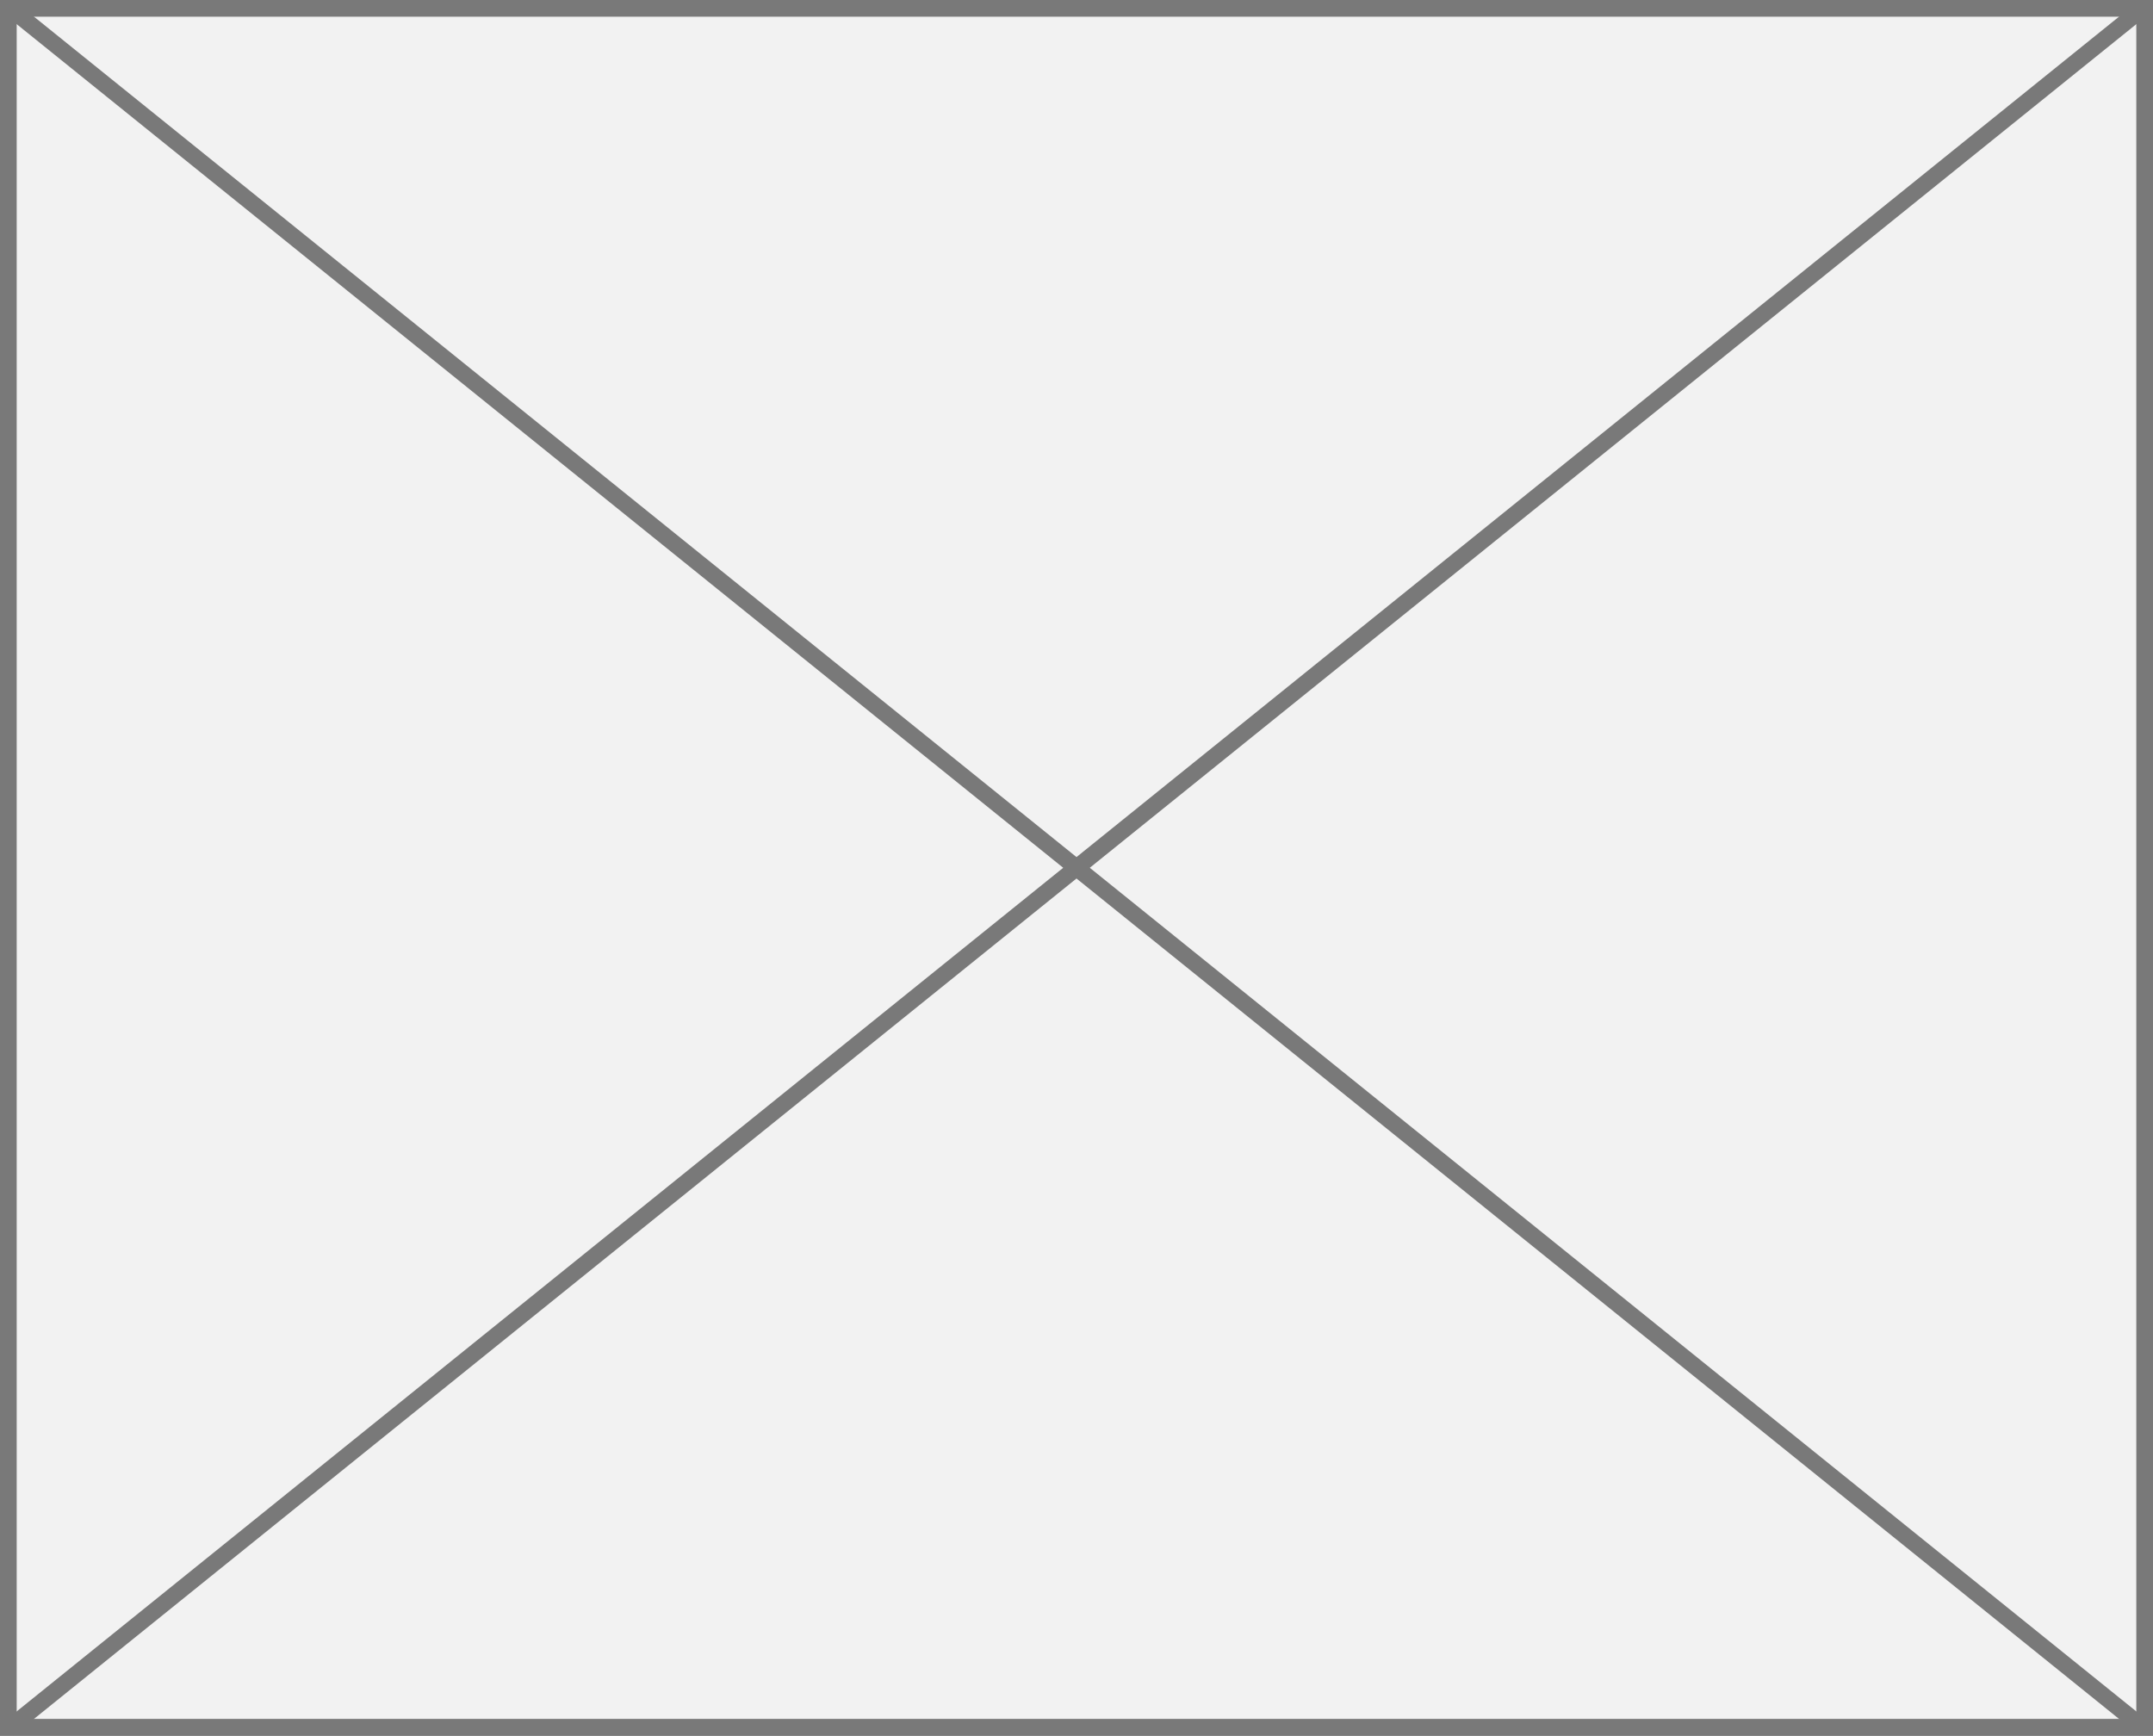 ﻿<?xml version="1.0" encoding="utf-8"?>
<svg version="1.1" xmlns:xlink="http://www.w3.org/1999/xlink" width="129px" height="104px" xmlns="http://www.w3.org/2000/svg">
  <rect width="100%" height="100%" fill="#333333" stroke="none"/>
  <g transform="matrix(1 0 0 1 -1217 -2751 )">
    <path d="M 1217.5 2751.5  L 1345.5 2751.5  L 1345.5 2854.5  L 1217.5 2854.5  L 1217.5 2751.5  Z " fill-rule="nonzero" fill="#f2f2f2" stroke="none" />
    <path d="M 1217.5 2751.5  L 1345.5 2751.5  L 1345.5 2854.5  L 1217.5 2854.5  L 1217.5 2751.5  Z " stroke-width="1" stroke="#797979" fill="none" />
    <path d="M 1217.483 2751.389  L 1345.517 2854.611  M 1345.517 2751.389  L 1217.483 2854.611  " stroke-width="1" stroke="#797979" fill="none" />
  </g>
</svg>